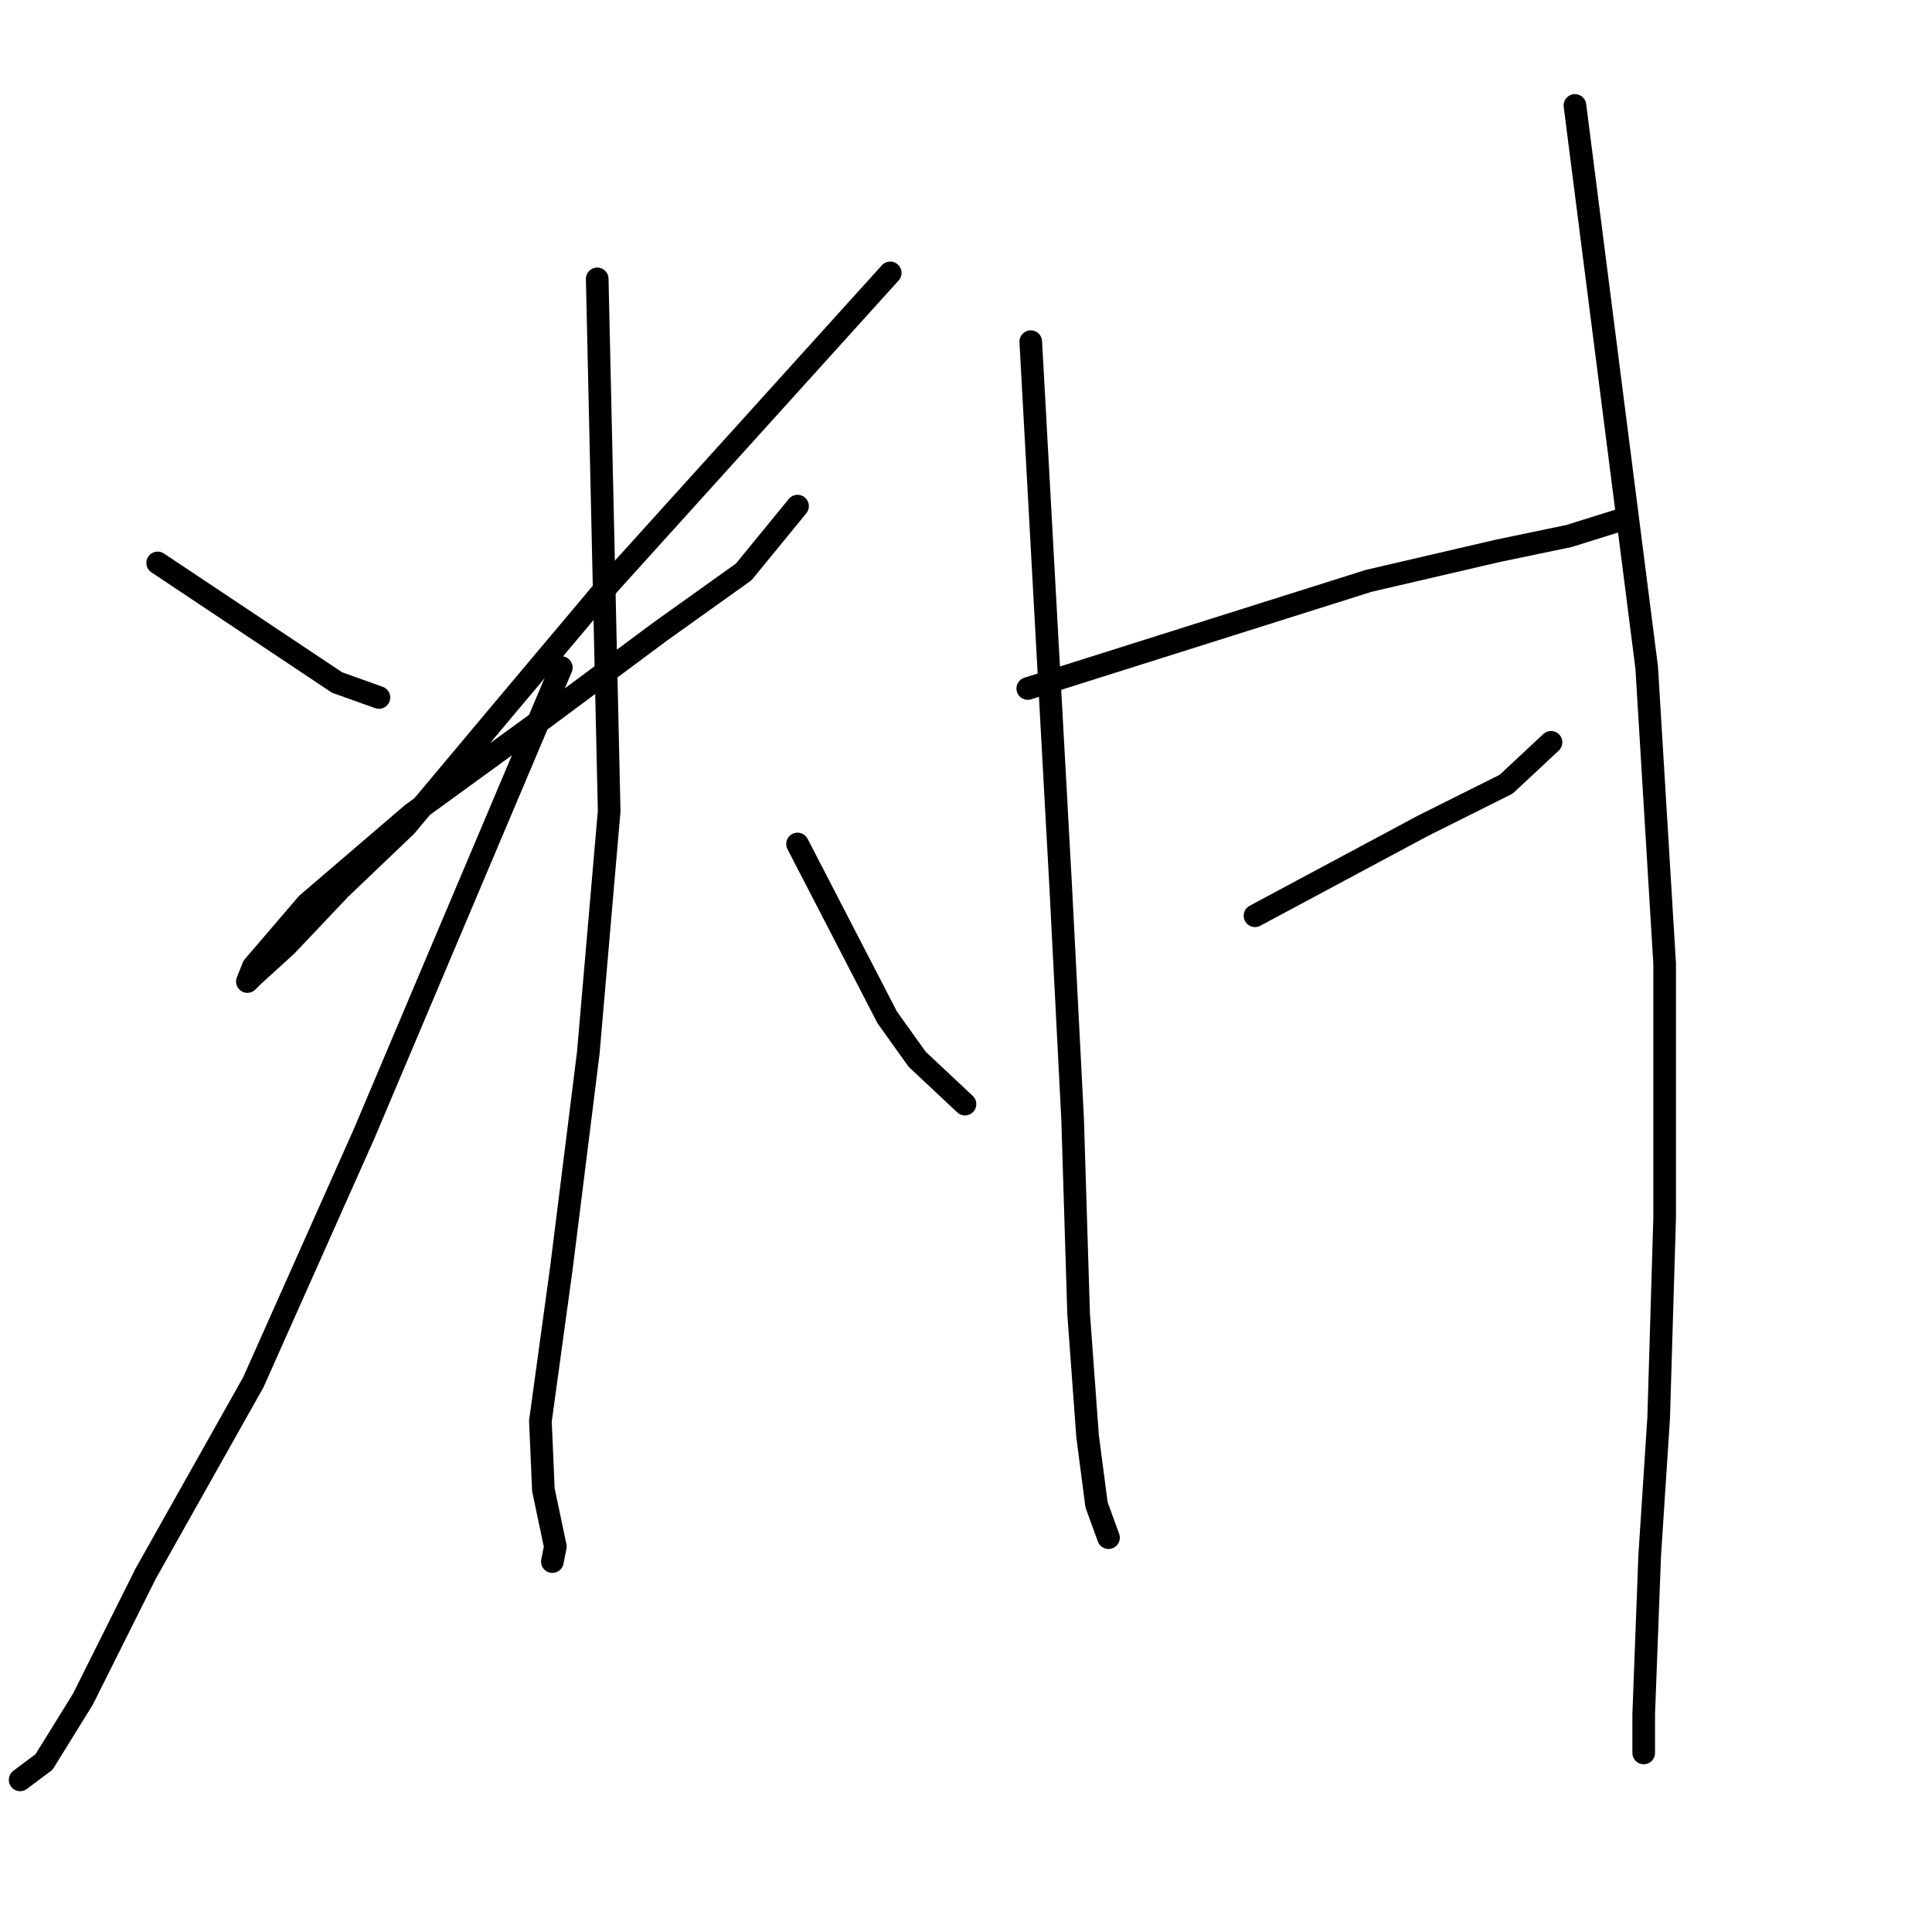 <?xml version="1.0" standalone="no"?>
    <svg width="256" height="256" xmlns="http://www.w3.org/2000/svg" version="1.1">
    <polyline stroke="black" stroke-width="3" stroke-linecap="round" fill="transparent" stroke-linejoin="round" points="20.894 74.591 32.779 82.514 44.665 90.438 50.212 92.419 50.212 92.419 " />
        <polyline stroke="black" stroke-width="3" stroke-linecap="round" fill="transparent" stroke-linejoin="round" points="117.96 36.16 99.339 56.762 80.718 77.364 66.059 94.796 53.777 109.455 45.061 117.775 37.93 125.303 33.572 129.265 32.779 130.057 33.572 128.076 40.703 119.756 54.57 107.871 72.002 95.192 87.454 83.703 98.547 75.779 105.678 67.063 105.678 67.063 " />
        <polyline stroke="black" stroke-width="3" stroke-linecap="round" fill="transparent" stroke-linejoin="round" points="79.134 36.952 79.926 72.213 80.718 107.474 77.945 139.566 74.379 168.092 71.606 188.297 72.002 197.41 73.587 204.937 73.191 206.918 73.191 206.918 " />
        <polyline stroke="black" stroke-width="3" stroke-linecap="round" fill="transparent" stroke-linejoin="round" points="74.379 88.457 61.305 119.36 48.231 150.263 33.572 183.147 19.309 208.503 10.989 225.143 5.838 233.463 2.669 235.84 2.669 235.84 " />
        <polyline stroke="black" stroke-width="3" stroke-linecap="round" fill="transparent" stroke-linejoin="round" points="105.678 111.833 111.621 123.322 117.564 134.812 121.526 140.358 127.865 146.301 127.865 146.301 " />
        <polyline stroke="black" stroke-width="3" stroke-linecap="round" fill="transparent" stroke-linejoin="round" points="136.581 45.272 138.562 81.326 140.543 117.379 142.128 148.282 142.92 174.034 144.109 190.278 145.297 199.391 146.882 203.749 146.882 203.749 " />
        <polyline stroke="black" stroke-width="3" stroke-linecap="round" fill="transparent" stroke-linejoin="round" points="136.185 91.231 158.768 84.099 181.351 76.968 198.387 73.006 207.896 71.025 214.235 69.044 214.235 69.044 " />
        <polyline stroke="black" stroke-width="3" stroke-linecap="round" fill="transparent" stroke-linejoin="round" points="166.296 121.341 177.389 115.398 188.482 109.455 199.576 103.909 205.518 98.362 205.518 98.362 " />
        <polyline stroke="black" stroke-width="3" stroke-linecap="round" fill="transparent" stroke-linejoin="round" points="208.688 13.973 213.442 51.215 218.197 88.457 220.574 127.68 220.574 161.356 219.781 187.901 218.593 206.126 217.8 227.124 217.8 232.274 217.8 232.274 " />
        </svg>